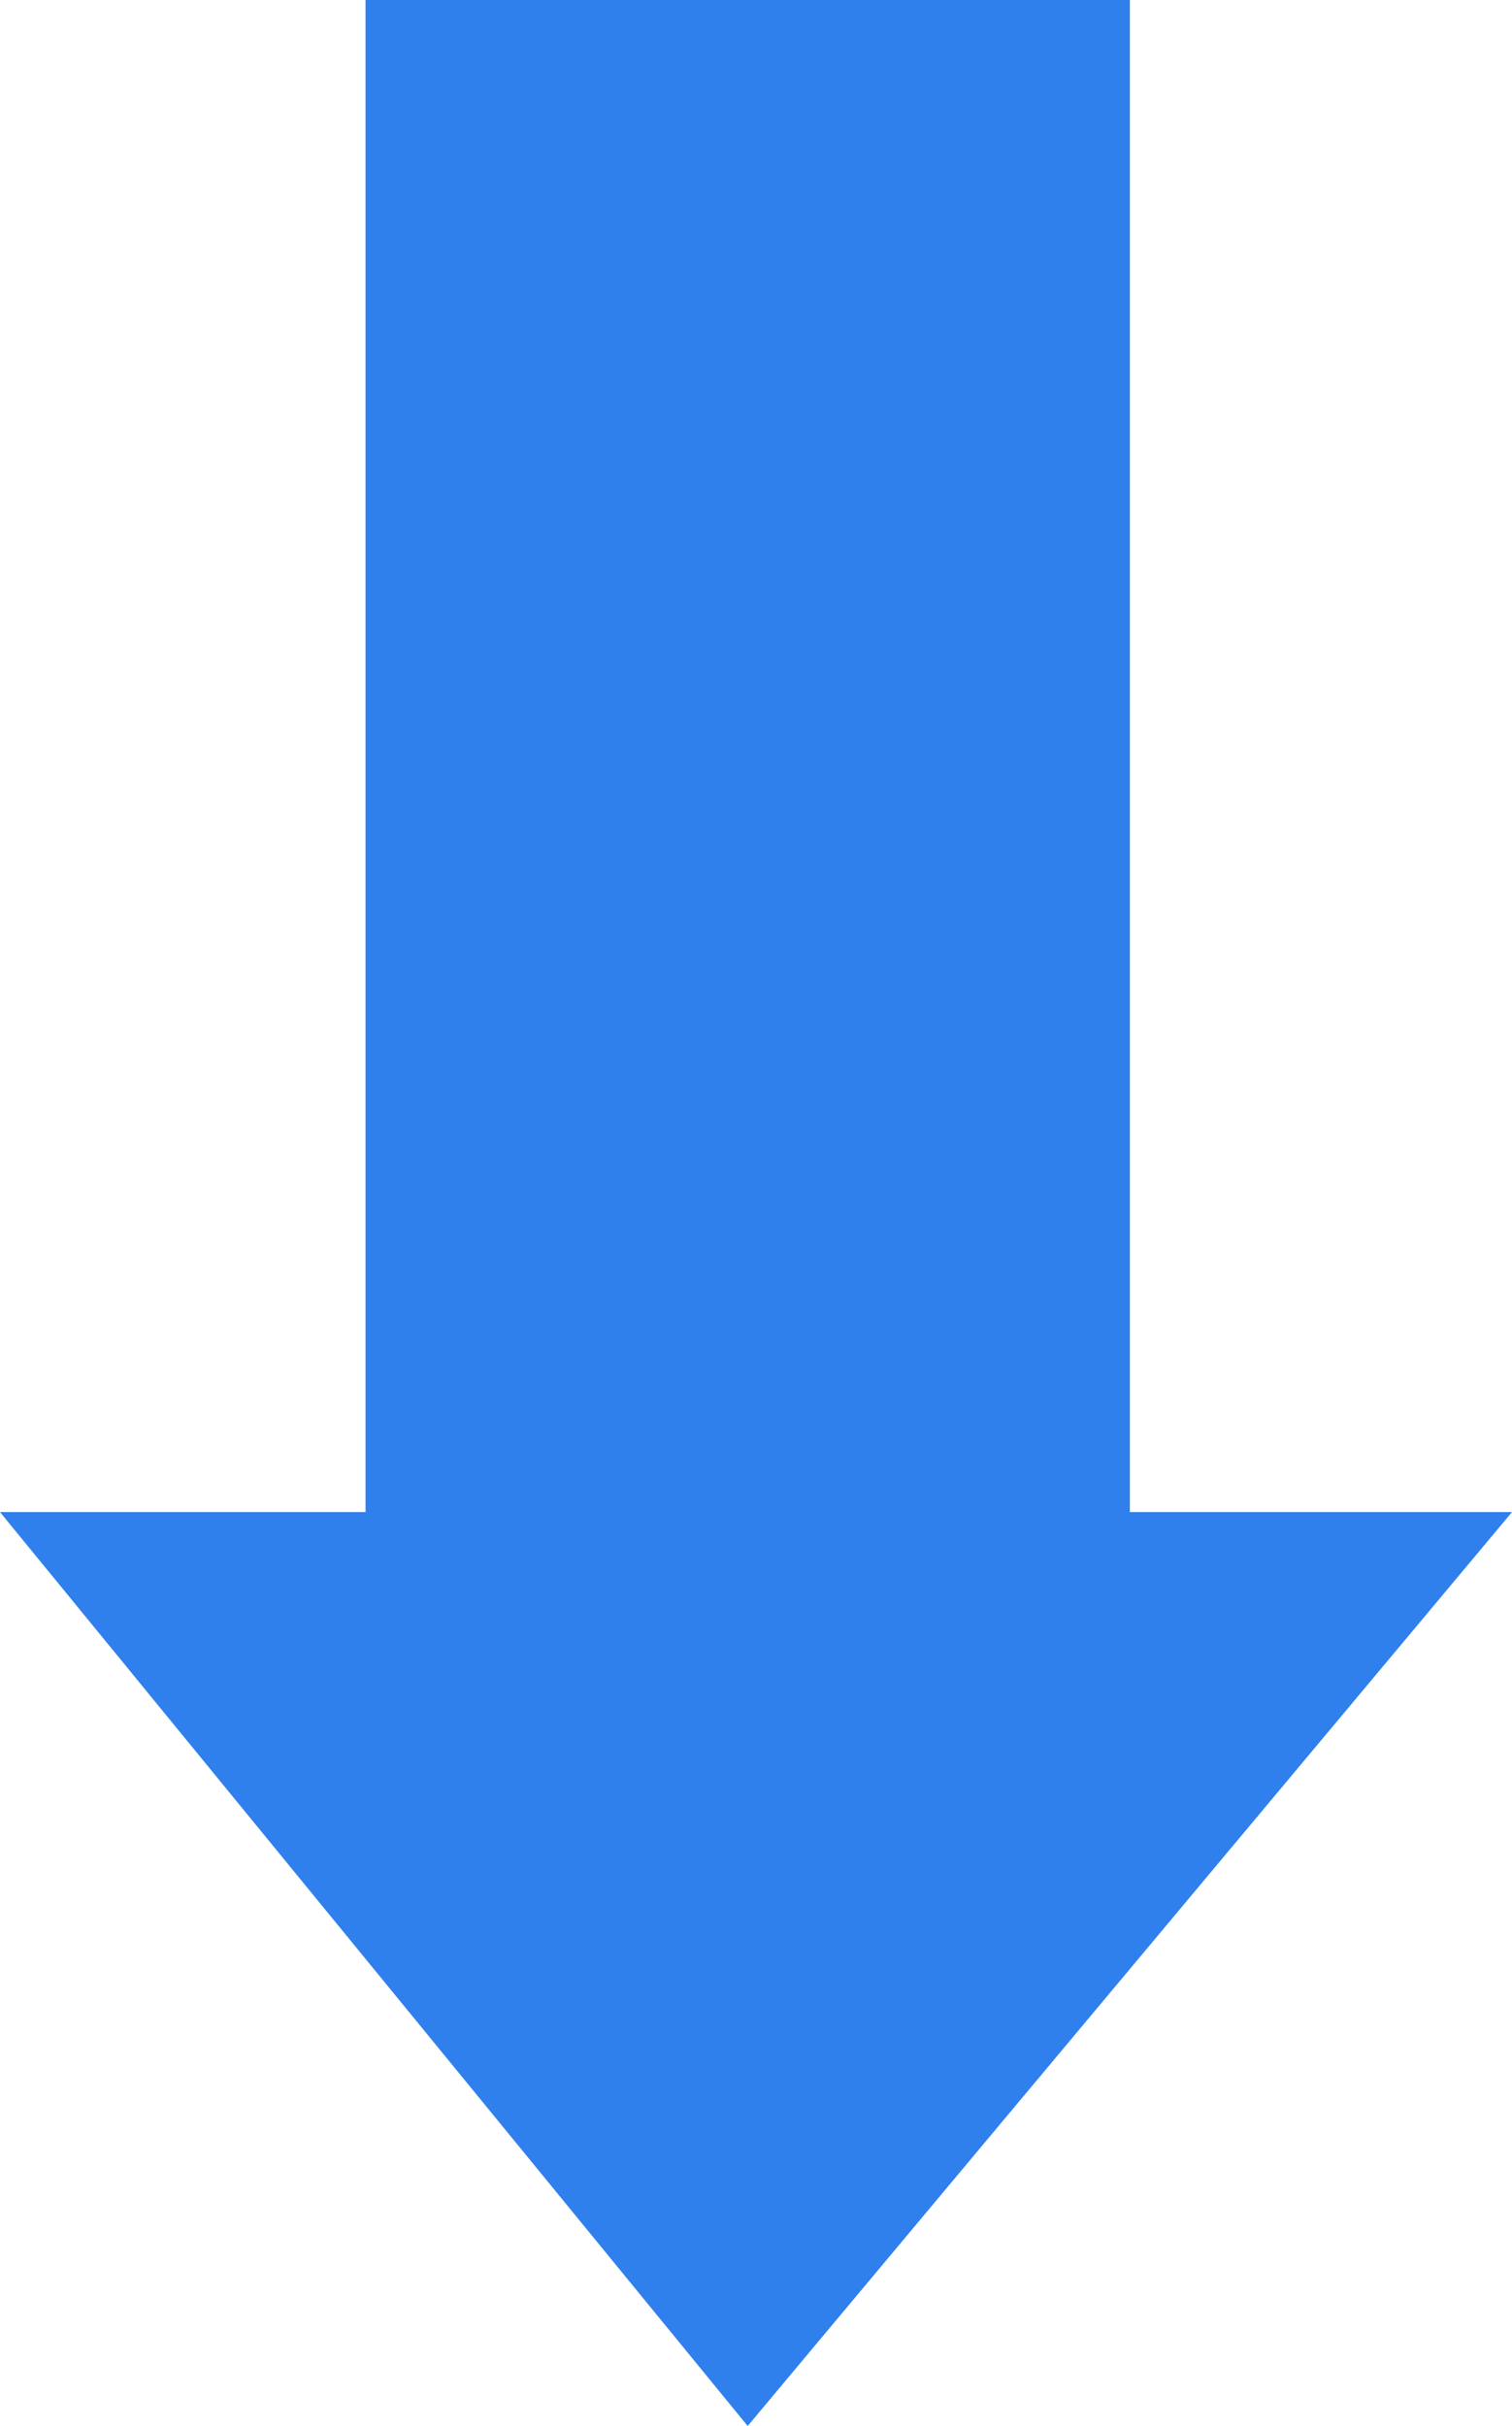 <?xml version="1.0" encoding="utf-8"?>
<!-- Generator: Adobe Illustrator 25.0.1, SVG Export Plug-In . SVG Version: 6.00 Build 0)  -->
<svg version="1.1" id="Layer_1" xmlns="http://www.w3.org/2000/svg" xmlns:xlink="http://www.w3.org/1999/xlink" x="0px" y="0px"
	 width="9.1px" height="14.6px" viewBox="0 0 9.1 14.6" style="enable-background:new 0 0 9.1 14.6;" xml:space="preserve">
<style type="text/css">
	.st0{fill:#2F80ED;}
</style>
<g>
	<polygon class="st0" points="6.8,9.1 6.8,0 2.2,0 2.2,9.1 0,9.1 4.5,14.6 9.1,9.1 	"/>
</g>
</svg>
